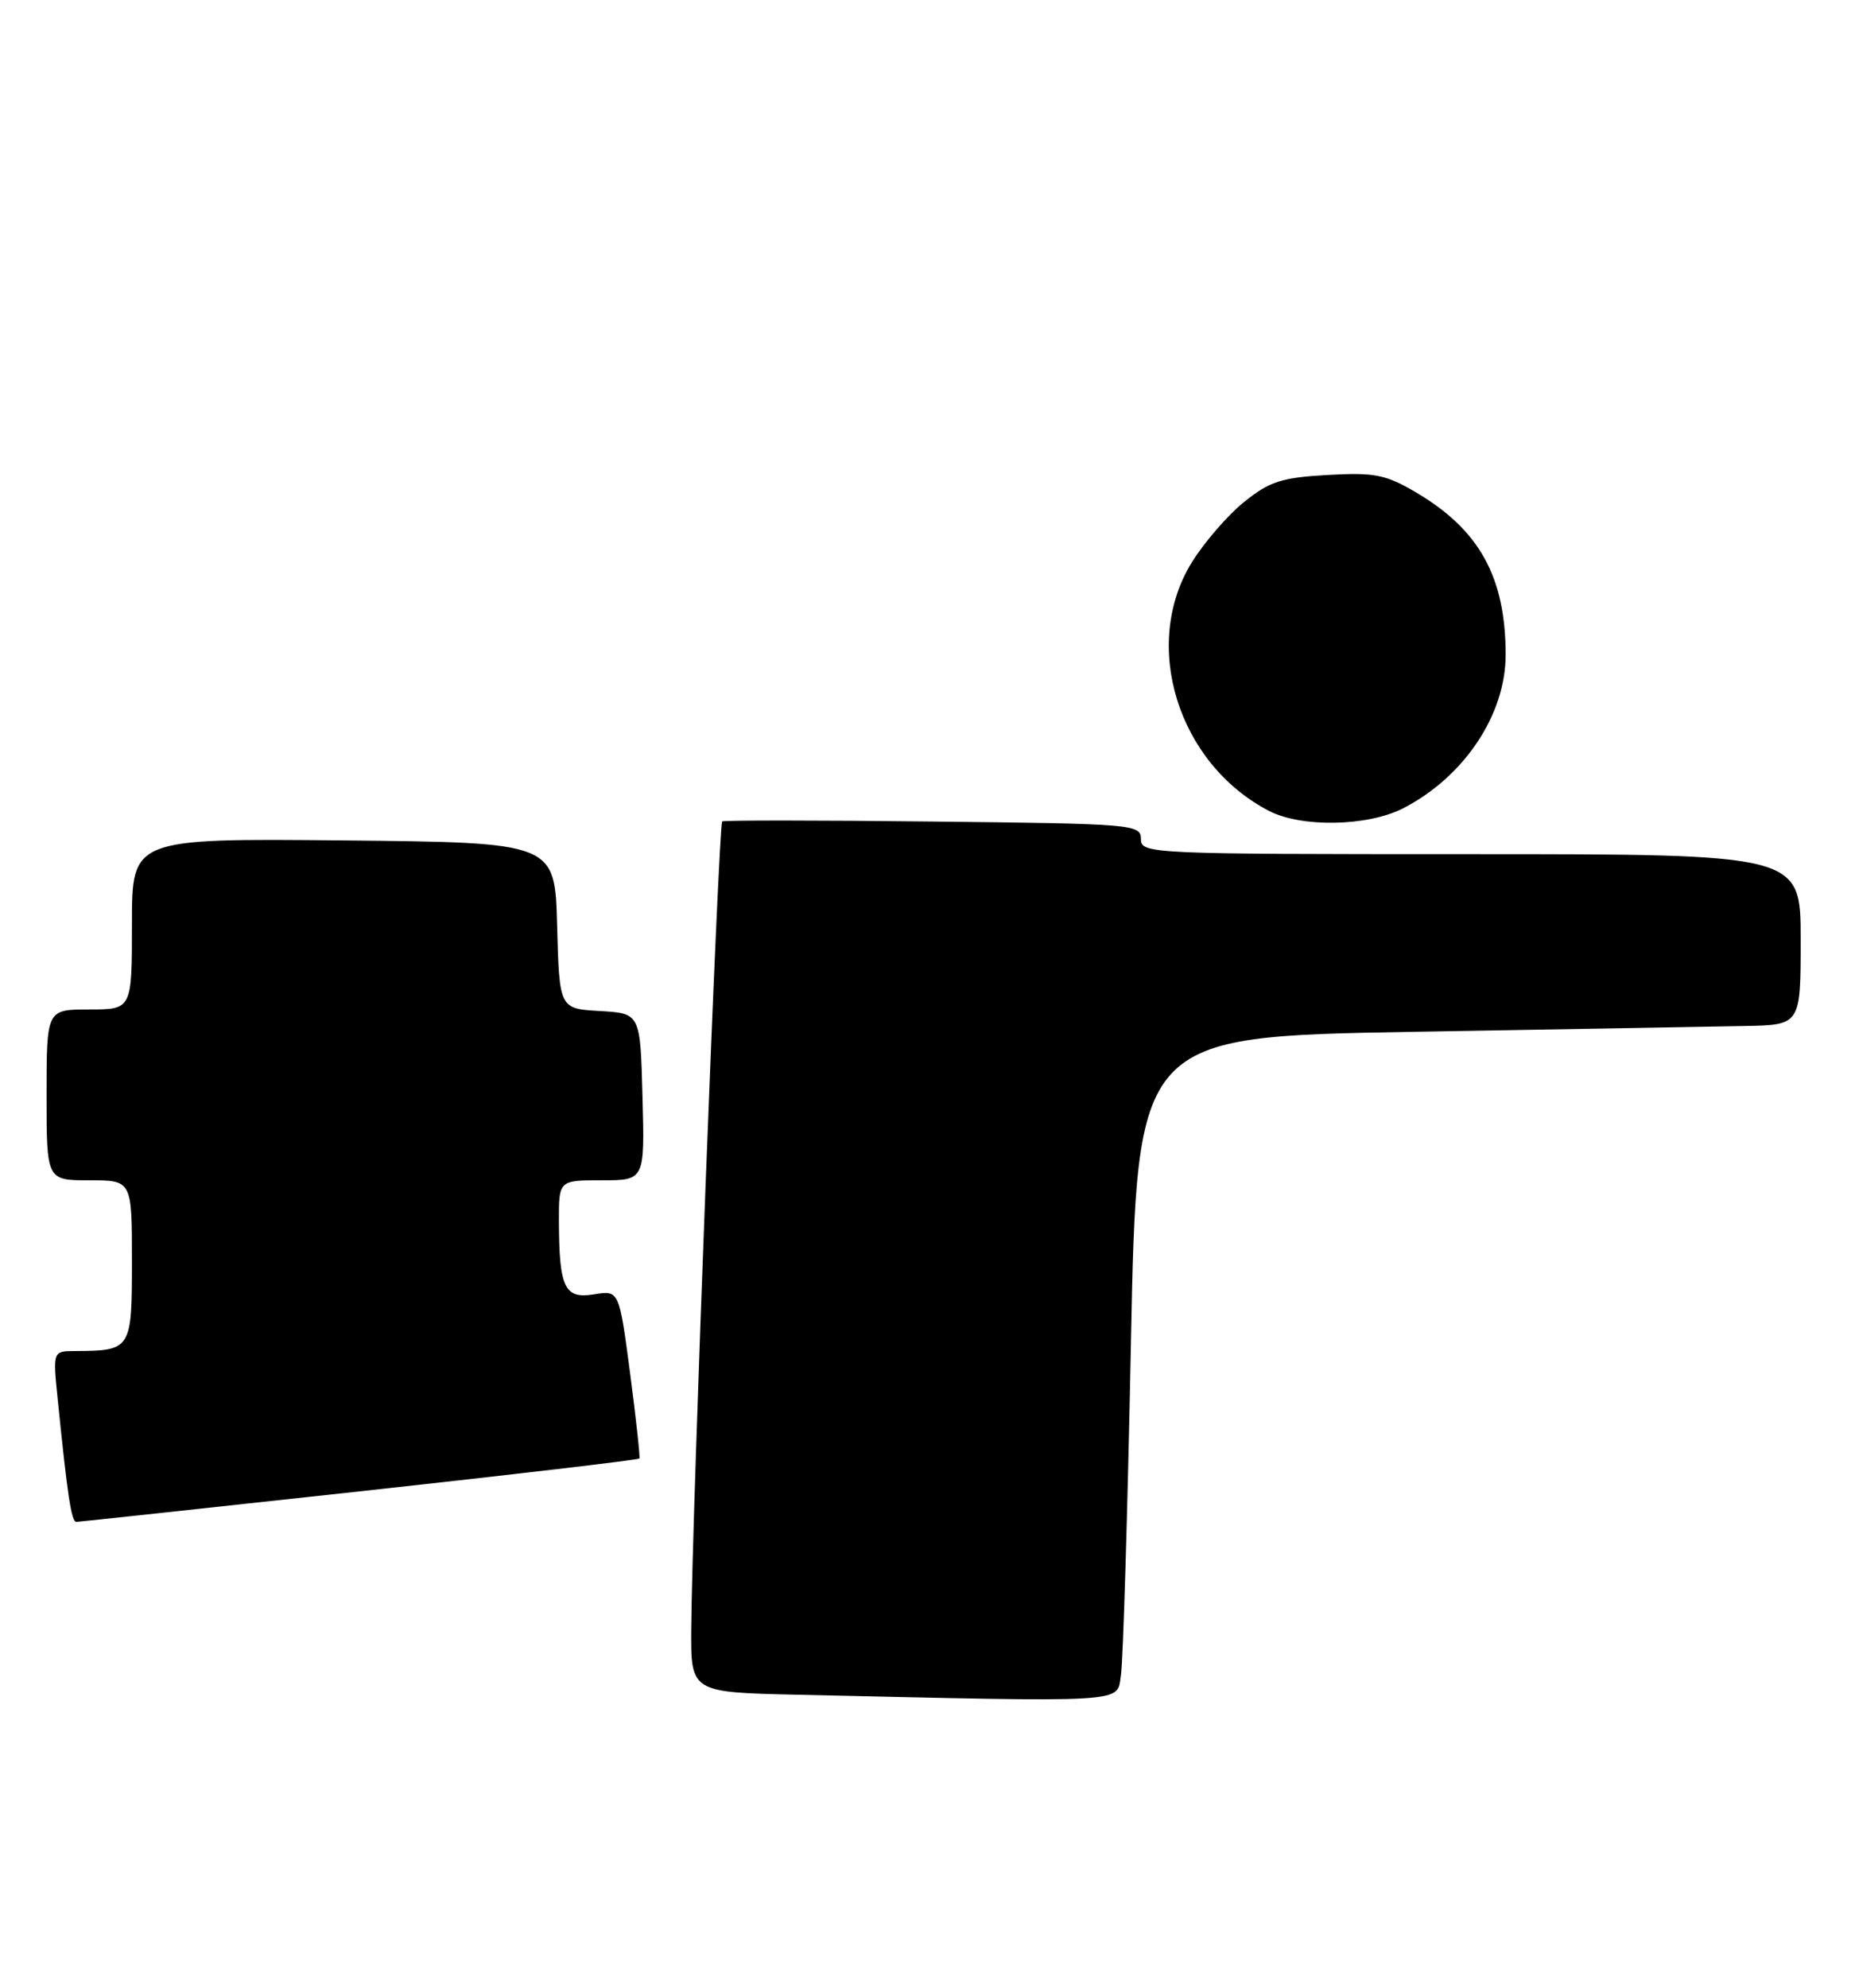 <?xml version="1.0" encoding="UTF-8" standalone="no"?>
<!DOCTYPE svg PUBLIC "-//W3C//DTD SVG 1.1//EN" "http://www.w3.org/Graphics/SVG/1.1/DTD/svg11.dtd" >
<svg xmlns="http://www.w3.org/2000/svg" xmlns:xlink="http://www.w3.org/1999/xlink" version="1.1" viewBox="0 0 239 256">
 <g >
 <path fill="currentColor"
d=" M 144.42 215.75 C 144.70 213.96 145.28 194.72 145.71 173.00 C 146.50 133.50 146.50 133.50 182.00 132.88 C 201.53 132.55 220.76 132.21 224.75 132.13 C 232.00 132.00 232.00 132.00 232.00 121.00 C 232.00 110.00 232.00 110.00 189.50 110.00 C 148.00 110.00 147.00 109.95 147.00 108.05 C 147.00 106.16 146.02 106.08 120.25 105.80 C 105.54 105.63 93.30 105.63 93.05 105.78 C 92.58 106.08 89.16 195.18 89.06 209.72 C 89.00 217.94 89.00 217.94 102.75 218.25 C 146.02 219.22 143.85 219.35 144.42 215.75 Z  M 46.34 192.06 C 66.05 189.91 82.27 188.00 82.38 187.83 C 82.49 187.65 81.95 182.70 81.18 176.83 C 79.77 166.16 79.77 166.16 76.53 166.69 C 72.73 167.31 72.04 165.86 72.01 157.25 C 72.00 152.00 72.00 152.00 77.53 152.00 C 83.07 152.00 83.07 152.00 82.78 141.25 C 82.50 130.50 82.50 130.50 77.28 130.20 C 72.07 129.90 72.07 129.90 71.78 119.20 C 71.50 108.50 71.50 108.50 44.25 108.23 C 17.00 107.97 17.00 107.97 17.00 118.98 C 17.00 130.00 17.00 130.00 11.50 130.00 C 6.00 130.00 6.00 130.00 6.00 141.00 C 6.00 152.00 6.00 152.00 11.50 152.00 C 17.00 152.00 17.00 152.00 17.00 162.38 C 17.00 173.83 16.92 173.95 9.65 173.99 C 6.80 174.00 6.80 174.00 7.44 180.25 C 8.70 192.71 9.20 196.00 9.84 195.99 C 10.20 195.98 26.63 194.21 46.34 192.06 Z  M 180.79 104.09 C 188.66 100.03 194.00 92.03 193.99 84.30 C 193.98 74.29 190.59 68.19 182.37 63.37 C 178.50 61.10 177.07 60.83 171.03 61.17 C 165.12 61.50 163.56 62.01 160.31 64.63 C 158.21 66.31 155.19 69.80 153.58 72.38 C 146.99 82.99 151.73 98.32 163.50 104.43 C 167.69 106.60 176.24 106.43 180.79 104.09 Z "/>
</g>
</svg>